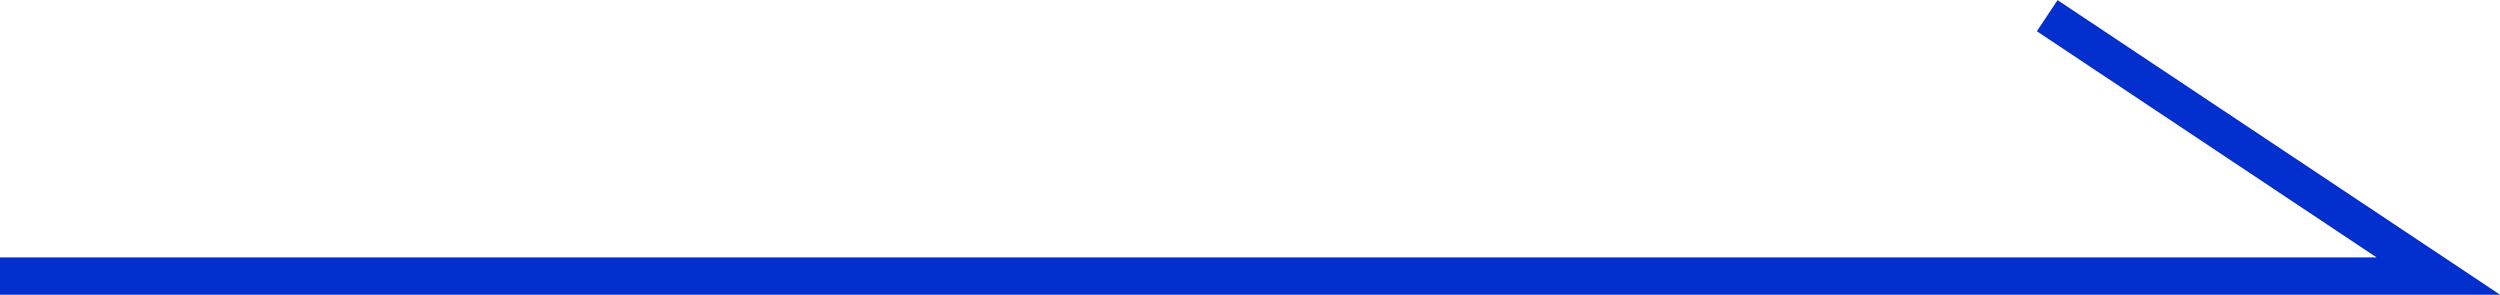 <?xml version="1.0" encoding="UTF-8"?><svg id="_イヤー_2" xmlns="http://www.w3.org/2000/svg" width="66.92" height="7.89" viewBox="0 0 66.92 7.89"><defs><style>.cls-1{fill:none;stroke:#002fcd;stroke-miterlimit:10;}</style></defs><g id="_字"><polyline class="cls-1" points="0 7.39 65.27 7.39 54.8 .42"/></g></svg>